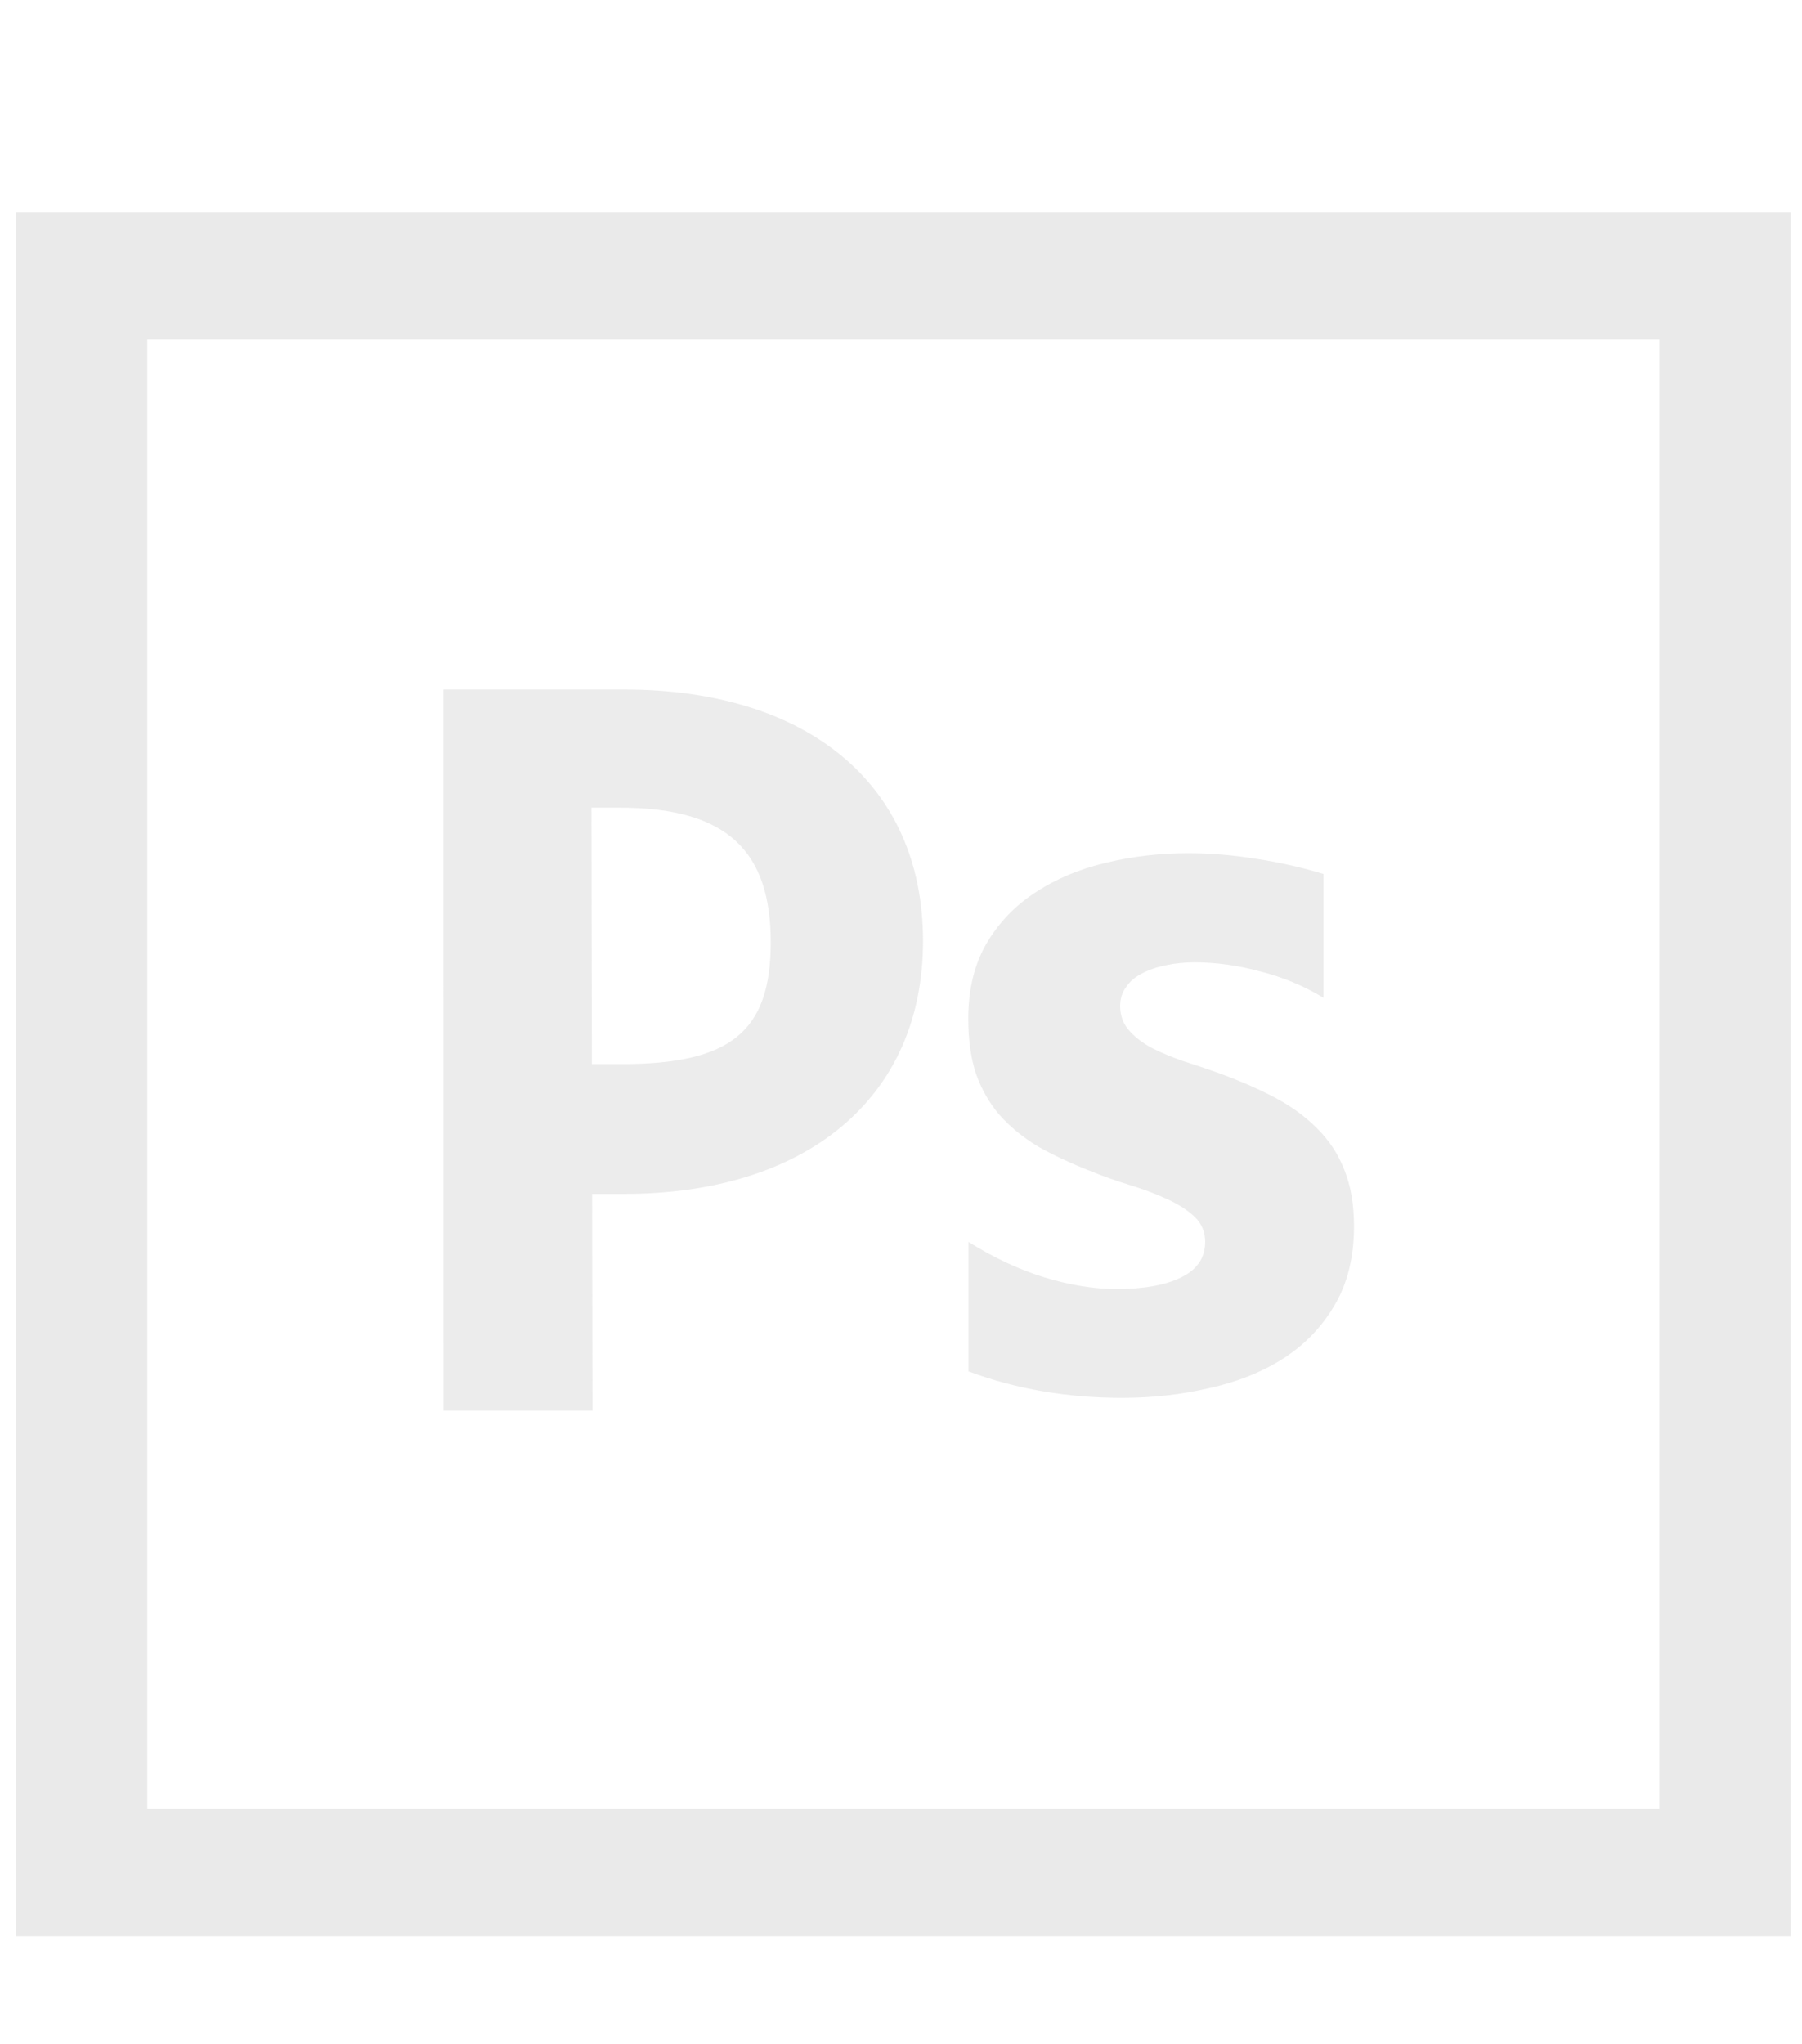<?xml version="1.0" encoding="UTF-8" standalone="no"?>
<!-- Created with Inkscape (http://www.inkscape.org/) -->

<svg
   xmlns:dc="http://purl.org/dc/elements/1.1/"
   xmlns:cc="http://creativecommons.org/ns#"
   xmlns:rdf="http://www.w3.org/1999/02/22-rdf-syntax-ns#"
   xmlns:svg="http://www.w3.org/2000/svg"
   xmlns="http://www.w3.org/2000/svg"
   xmlns:sodipodi="http://sodipodi.sourceforge.net/DTD/sodipodi-0.dtd"
   xmlns:inkscape="http://www.inkscape.org/namespaces/inkscape"
   width="10.498mm"
   height="11.906mm"
   viewBox="0 0 10.498 11.906"
   version="1.1"
   id="svg4549"
   inkscape:version="0.92.1 r15371"
   sodipodi:docname="photoshop.svg">
  <defs
     id="defs4543" />
  <sodipodi:namedview
     id="base"
     pagecolor="#ffffff"
     bordercolor="#666666"
     borderopacity="1.0"
     inkscape:pageopacity="0.0"
     inkscape:pageshadow="2"
     inkscape:zoom="9.7890099"
     inkscape:cx="51.744819"
     inkscape:cy="18.09851"
     inkscape:document-units="mm"
     inkscape:current-layer="layer1"
     showgrid="false"
     inkscape:window-width="1920"
     inkscape:window-height="1017"
     inkscape:window-x="-8"
     inkscape:window-y="-8"
     inkscape:window-maximized="1"
     inkscape:snap-global="false" />
  <g
     inkscape:label="Layer 1"
     inkscape:groupmode="layer"
     id="layer1"
     transform="translate(-41.314,-168.294)"
     style="display:inline">
    <g
       transform="matrix(0.001,0,0,0.001,45.107,173.313)"
       id="g6" />
    <g
       transform="matrix(0.001,0,0,0.001,45.107,173.313)"
       id="g8" />
    <g
       transform="matrix(0.001,0,0,0.001,45.107,173.313)"
       id="g10" />
    <g
       transform="matrix(0.001,0,0,0.001,45.107,173.313)"
       id="g12" />
    <g
       transform="matrix(0.001,0,0,0.001,45.107,173.313)"
       id="g14" />
    <g
       transform="matrix(0.001,0,0,0.001,45.107,173.313)"
       id="g16" />
    <g
       transform="matrix(0.001,0,0,0.001,45.107,173.313)"
       id="g18" />
    <g
       transform="matrix(0.001,0,0,0.001,45.107,173.313)"
       id="g20" />
    <g
       transform="matrix(0.001,0,0,0.001,45.107,173.313)"
       id="g22" />
    <g
       transform="matrix(0.001,0,0,0.001,45.107,173.313)"
       id="g24" />
    <g
       transform="matrix(0.001,0,0,0.001,45.107,173.313)"
       id="g26" />
    <g
       transform="matrix(0.001,0,0,0.001,45.107,173.313)"
       id="g28" />
    <g
       transform="matrix(0.001,0,0,0.001,45.107,173.313)"
       id="g30" />
    <g
       transform="matrix(0.001,0,0,0.001,45.107,173.313)"
       id="g32" />
    <g
       transform="matrix(0.001,0,0,0.001,45.107,173.313)"
       id="g34" />
    <path
       style="opacity:1;fill:#eaeaea;fill-opacity:1;fill-rule:nonzero;stroke:none;stroke-width:0.007;stroke-miterlimit:4;stroke-dasharray:none;stroke-dashoffset:0;stroke-opacity:1;paint-order:stroke fill markers"
       d="m 41.407,169.529 v 10.042 h 10.338 v -10.042 z m 0.765,0.743 h 8.809 v 8.556 h -8.809 z"
       id="rect4575"
       inkscape:connector-curvature="0" />
    <g
       aria-label="P"
       style="font-style:normal;font-variant:normal;font-weight:normal;font-stretch:normal;font-size:5.587px;line-height:0.5;font-family:'Century Gothic';-inkscape-font-specification:'Century Gothic';letter-spacing:0px;word-spacing:0px;fill:#ff0000;fill-opacity:1;stroke:none;stroke-width:0.14"
       id="text4514" />
    <path
       id="rect4521"
       style="opacity:1;fill:#eaeaea;fill-opacity:0.941;fill-rule:nonzero;stroke:none;stroke-width:0.075;stroke-miterlimit:4;stroke-dasharray:none;stroke-dashoffset:0;stroke-opacity:1;paint-order:stroke fill markers"
       d="M 9.748,15.205 9.75,31.004 h 3.275 l -0.027,-15.705 z m 9.573e-4,14.308 H 12.705 v -3.273 h 1.014 c 3.991,0 6.573,-2.095 6.573,-5.558 0,-3.463 -2.56,-5.528 -6.573,-5.528 H 9.749 Z m 2.982,-6.126 -0.026,-5.636 h 0.929 c 2.365,0 3.31,0.971 3.31,2.956 0,1.964 -0.877,2.68 -3.284,2.68 z"
       transform="matrix(0.265,0,0,0.265,41.314,168.294)"
       inkscape:connector-curvature="0"
       sodipodi:nodetypes="ccccccccsssccccsssc" />
    <g
       aria-label="s"
       transform="scale(0.983,1.017)"
       style="font-style:normal;font-variant:normal;font-weight:normal;font-stretch:normal;font-size:5.951px;line-height:0.5;font-family:'Century Gothic';-inkscape-font-specification:'Century Gothic';letter-spacing:0px;word-spacing:0px;display:inline;fill:#eaeaea;fill-opacity:0.941;stroke:none;stroke-width:0;stroke-miterlimit:4;stroke-dasharray:none"
       id="text4535-0">
      <path
         d="m 47.768,173.337 v -0.744 q 0.227,0.137 0.45,0.203 0.227,0.067 0.427,0.067 0.244,0 0.384,-0.067 0.142,-0.067 0.142,-0.203 0,-0.087 -0.064,-0.145 -0.064,-0.058 -0.166,-0.102 -0.099,-0.044 -0.218,-0.079 -0.119,-0.035 -0.23,-0.079 -0.177,-0.067 -0.314,-0.142 -0.134,-0.079 -0.227,-0.18 -0.09,-0.102 -0.139,-0.235 -0.046,-0.134 -0.046,-0.317 0,-0.25 0.108,-0.43 0.11,-0.18 0.291,-0.293 0.183,-0.116 0.416,-0.169 0.235,-0.055 0.488,-0.055 0.198,0 0.401,0.032 0.203,0.029 0.401,0.087 v 0.709 q -0.174,-0.102 -0.375,-0.151 -0.198,-0.052 -0.389,-0.052 -0.09,0 -0.171,0.017 -0.078,0.015 -0.139,0.046 -0.061,0.029 -0.096,0.079 -0.035,0.046 -0.035,0.108 0,0.081 0.052,0.139 0.052,0.058 0.137,0.102 0.084,0.041 0.186,0.075 0.105,0.032 0.206,0.067 0.183,0.064 0.331,0.139 0.148,0.075 0.253,0.177 0.108,0.102 0.163,0.238 0.058,0.137 0.058,0.325 0,0.264 -0.116,0.453 -0.113,0.186 -0.305,0.305 -0.189,0.116 -0.439,0.169 -0.247,0.055 -0.514,0.055 -0.491,0 -0.909,-0.151 z"
         style="font-style:normal;font-variant:normal;font-weight:bold;font-stretch:normal;font-family:Ebrima;-inkscape-font-specification:'Ebrima Bold';fill:#eaeaea;fill-opacity:0.941;stroke:none;stroke-width:0;stroke-miterlimit:4;stroke-dasharray:none"
         id="path4573" />
    </g>
  </g>
</svg>
